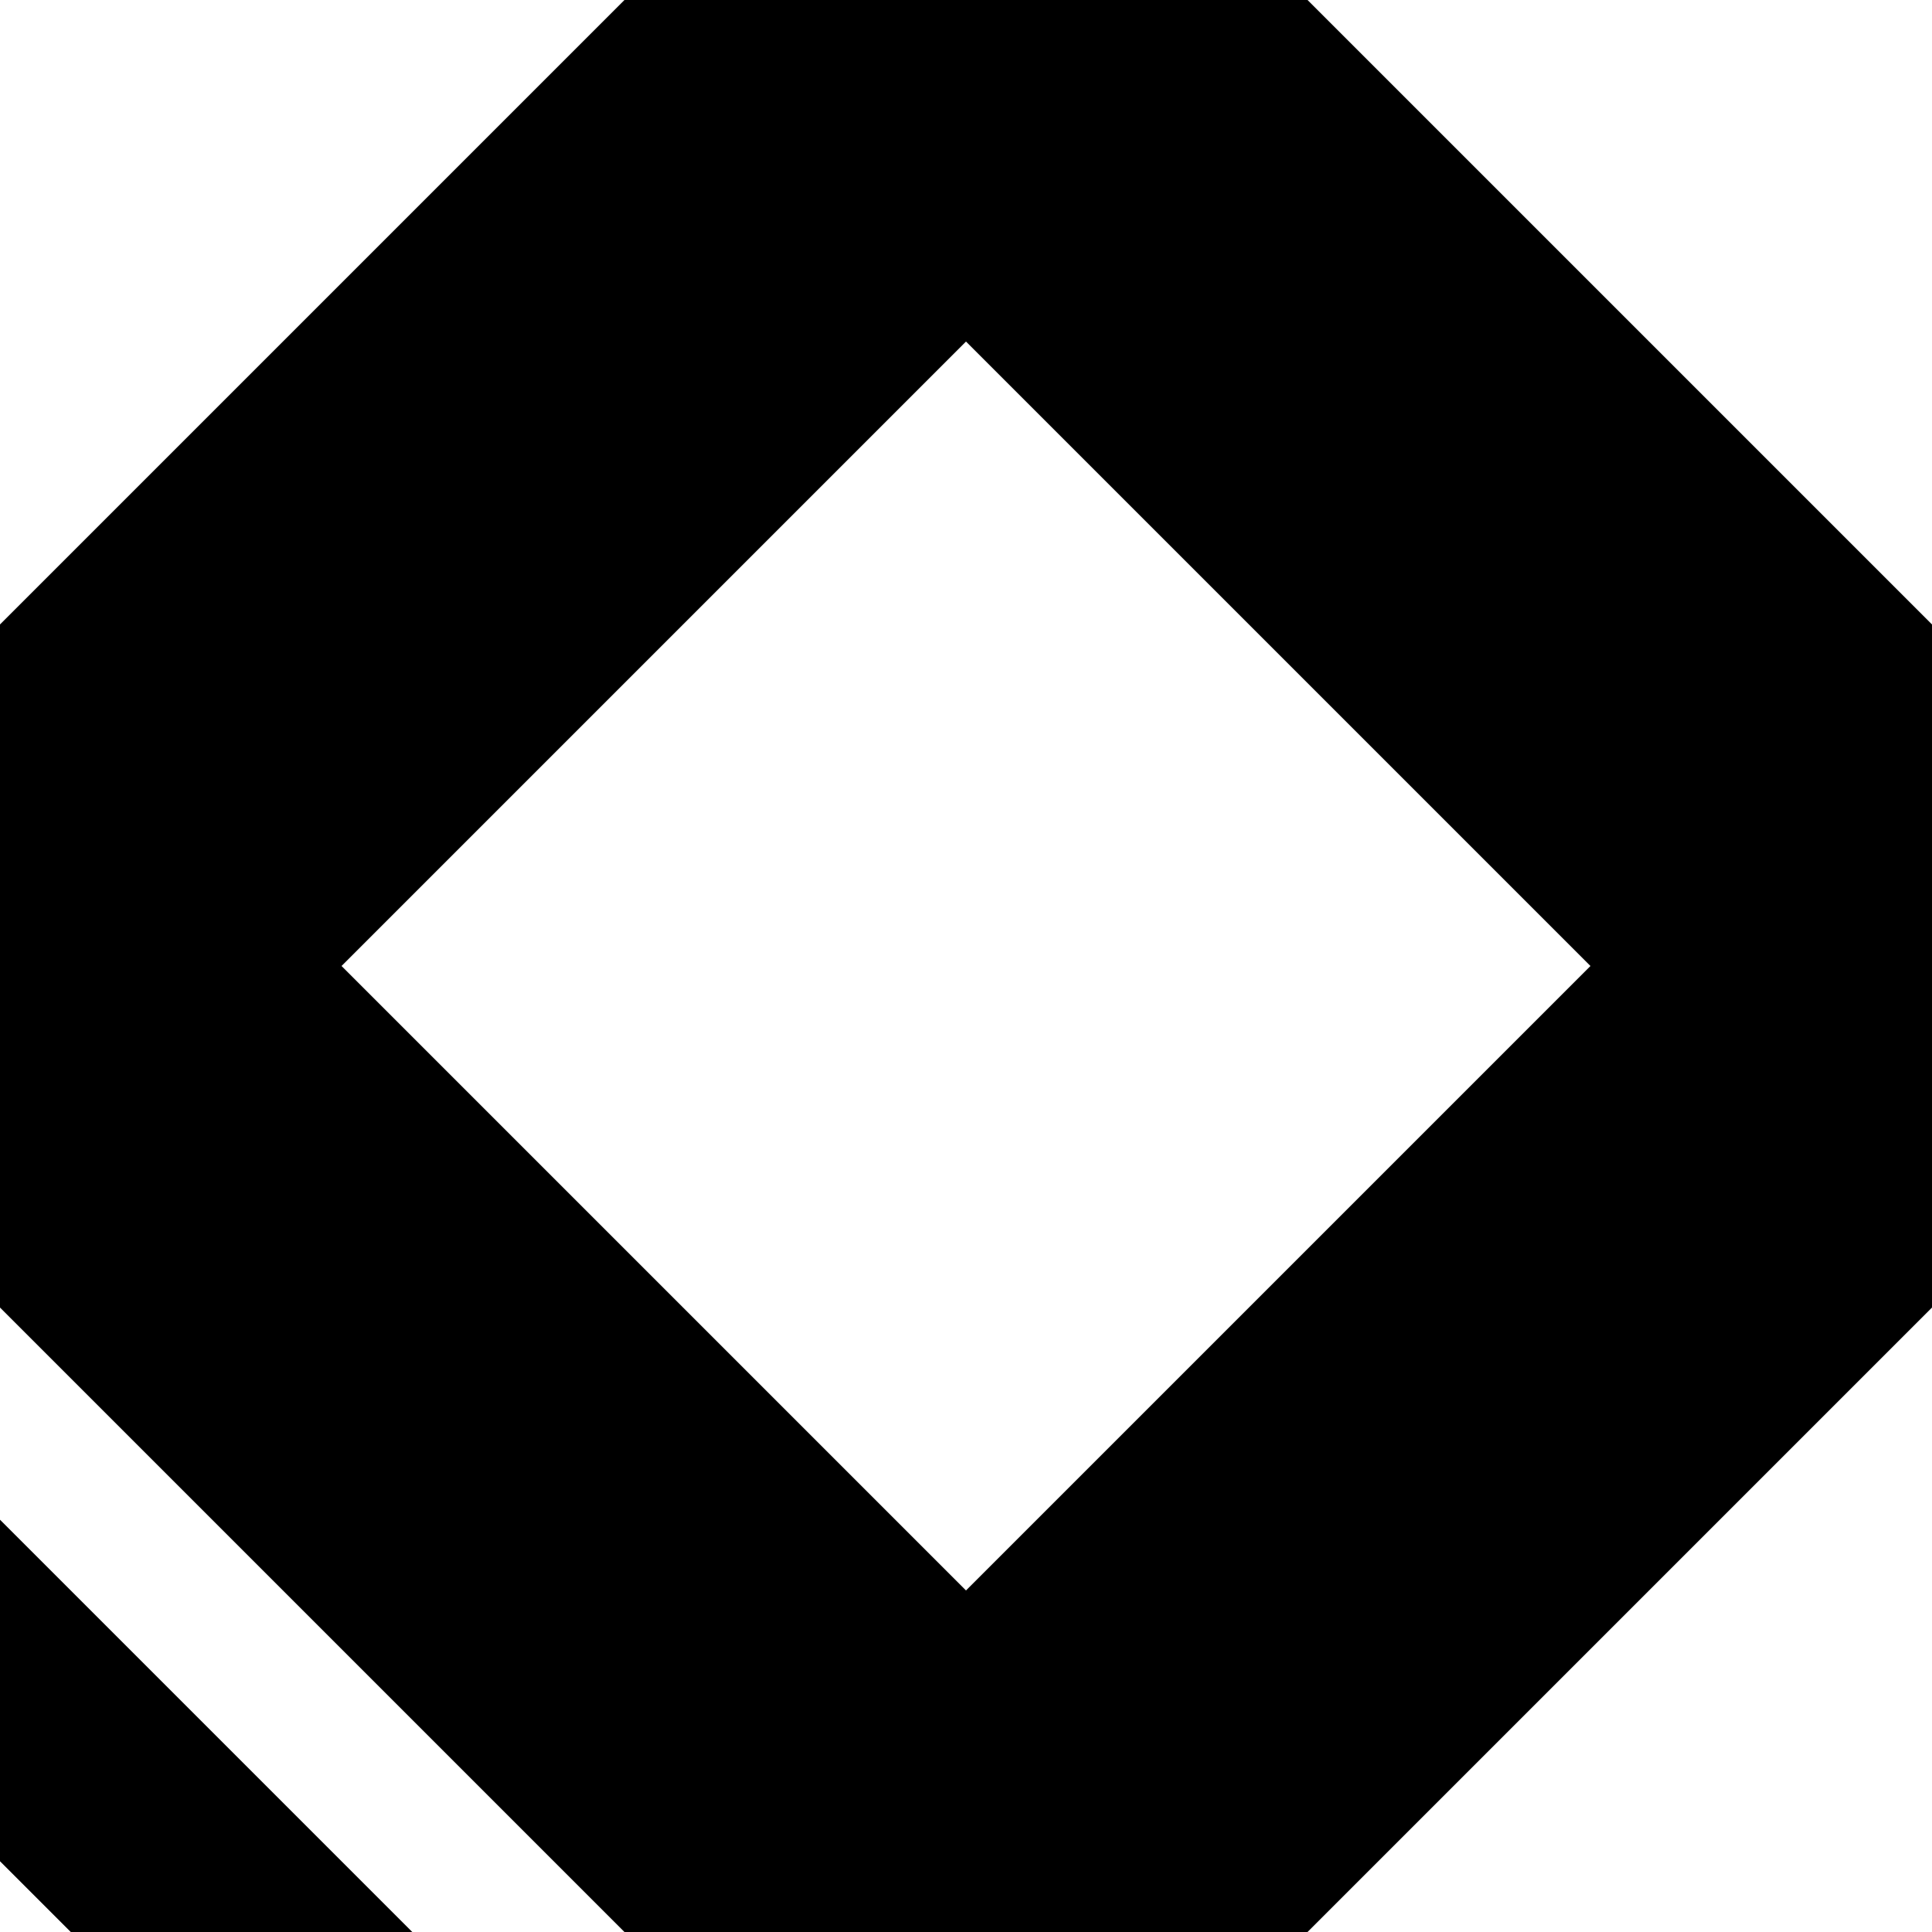 <svg xmlns:dc="http://purl.org/dc/elements/1.1/" xmlns:cc="http://creativecommons.org/ns#" xmlns:rdf="http://www.w3.org/1999/02/22-rdf-syntax-ns#" xmlns:svg="http://www.w3.org/2000/svg" xmlns="http://www.w3.org/2000/svg" xmlns:sodipodi="http://sodipodi.sourceforge.net/DTD/sodipodi-0.dtd" xmlns:inkscape="http://www.inkscape.org/namespaces/inkscape" id="svg8" version="1.1" viewBox="0 0 135.467 135.467" height="512" width="512" sodipodi:docname="m.svg" inkscape:version="0.92.1 r15371">
  <sodipodi:namedview pagecolor="#ffffff" bordercolor="#666666" borderopacity="1" objecttolerance="10" gridtolerance="10" guidetolerance="10" inkscape:pageopacity="0" inkscape:pageshadow="2" inkscape:window-width="1892" inkscape:window-height="1023" id="namedview4490" showgrid="false" inkscape:zoom="0.59385921" inkscape:cx="171.19664" inkscape:cy="282.72816" inkscape:window-x="12" inkscape:window-y="41" inkscape:window-maximized="1" inkscape:current-layer="svg8"/>
  <defs id="defs2"/>
  <path inkscape:connector-curvature="0" style="fill:none;fill-rule:evenodd;stroke:#000000;stroke-width:33.867;stroke-linecap:butt;stroke-linejoin:miter;stroke-miterlimit:4;stroke-dasharray:none;stroke-opacity:1" d="M 67.733,0 135.467,67.733 67.733,135.467 0,67.733 Z" id="path4491"/>
<sodipodi:namedview pagecolor="#ffffff" bordercolor="#666666" borderopacity="1" objecttolerance="10" gridtolerance="10" guidetolerance="10" inkscape:pageopacity="0" inkscape:pageshadow="2" inkscape:window-width="1892" inkscape:window-height="1023" id="namedview4522" showgrid="true" inkscape:zoom="1.1877184" inkscape:cx="351.4348" inkscape:cy="83.736888" inkscape:window-x="12" inkscape:window-y="41" inkscape:window-maximized="1" inkscape:current-layer="svg8">
    <inkscape:grid type="xygrid" id="grid4524" spacingx="2.117" spacingy="2.117" empspacing="8"/>
  </sodipodi:namedview>
  <svg:defs id="defs2"/>
  <svg:path style="fill:none;fill-rule:evenodd;stroke:#000000;stroke-width:16.933;stroke-linecap:butt;stroke-linejoin:miter;stroke-opacity:1;stroke-miterlimit:4;stroke-dasharray:none" d="M 0,186.267 33.867,152.4 -16.933,101.6 -50.8,135.467" id="path4528" inkscape:connector-curvature="0"/>
</svg>

